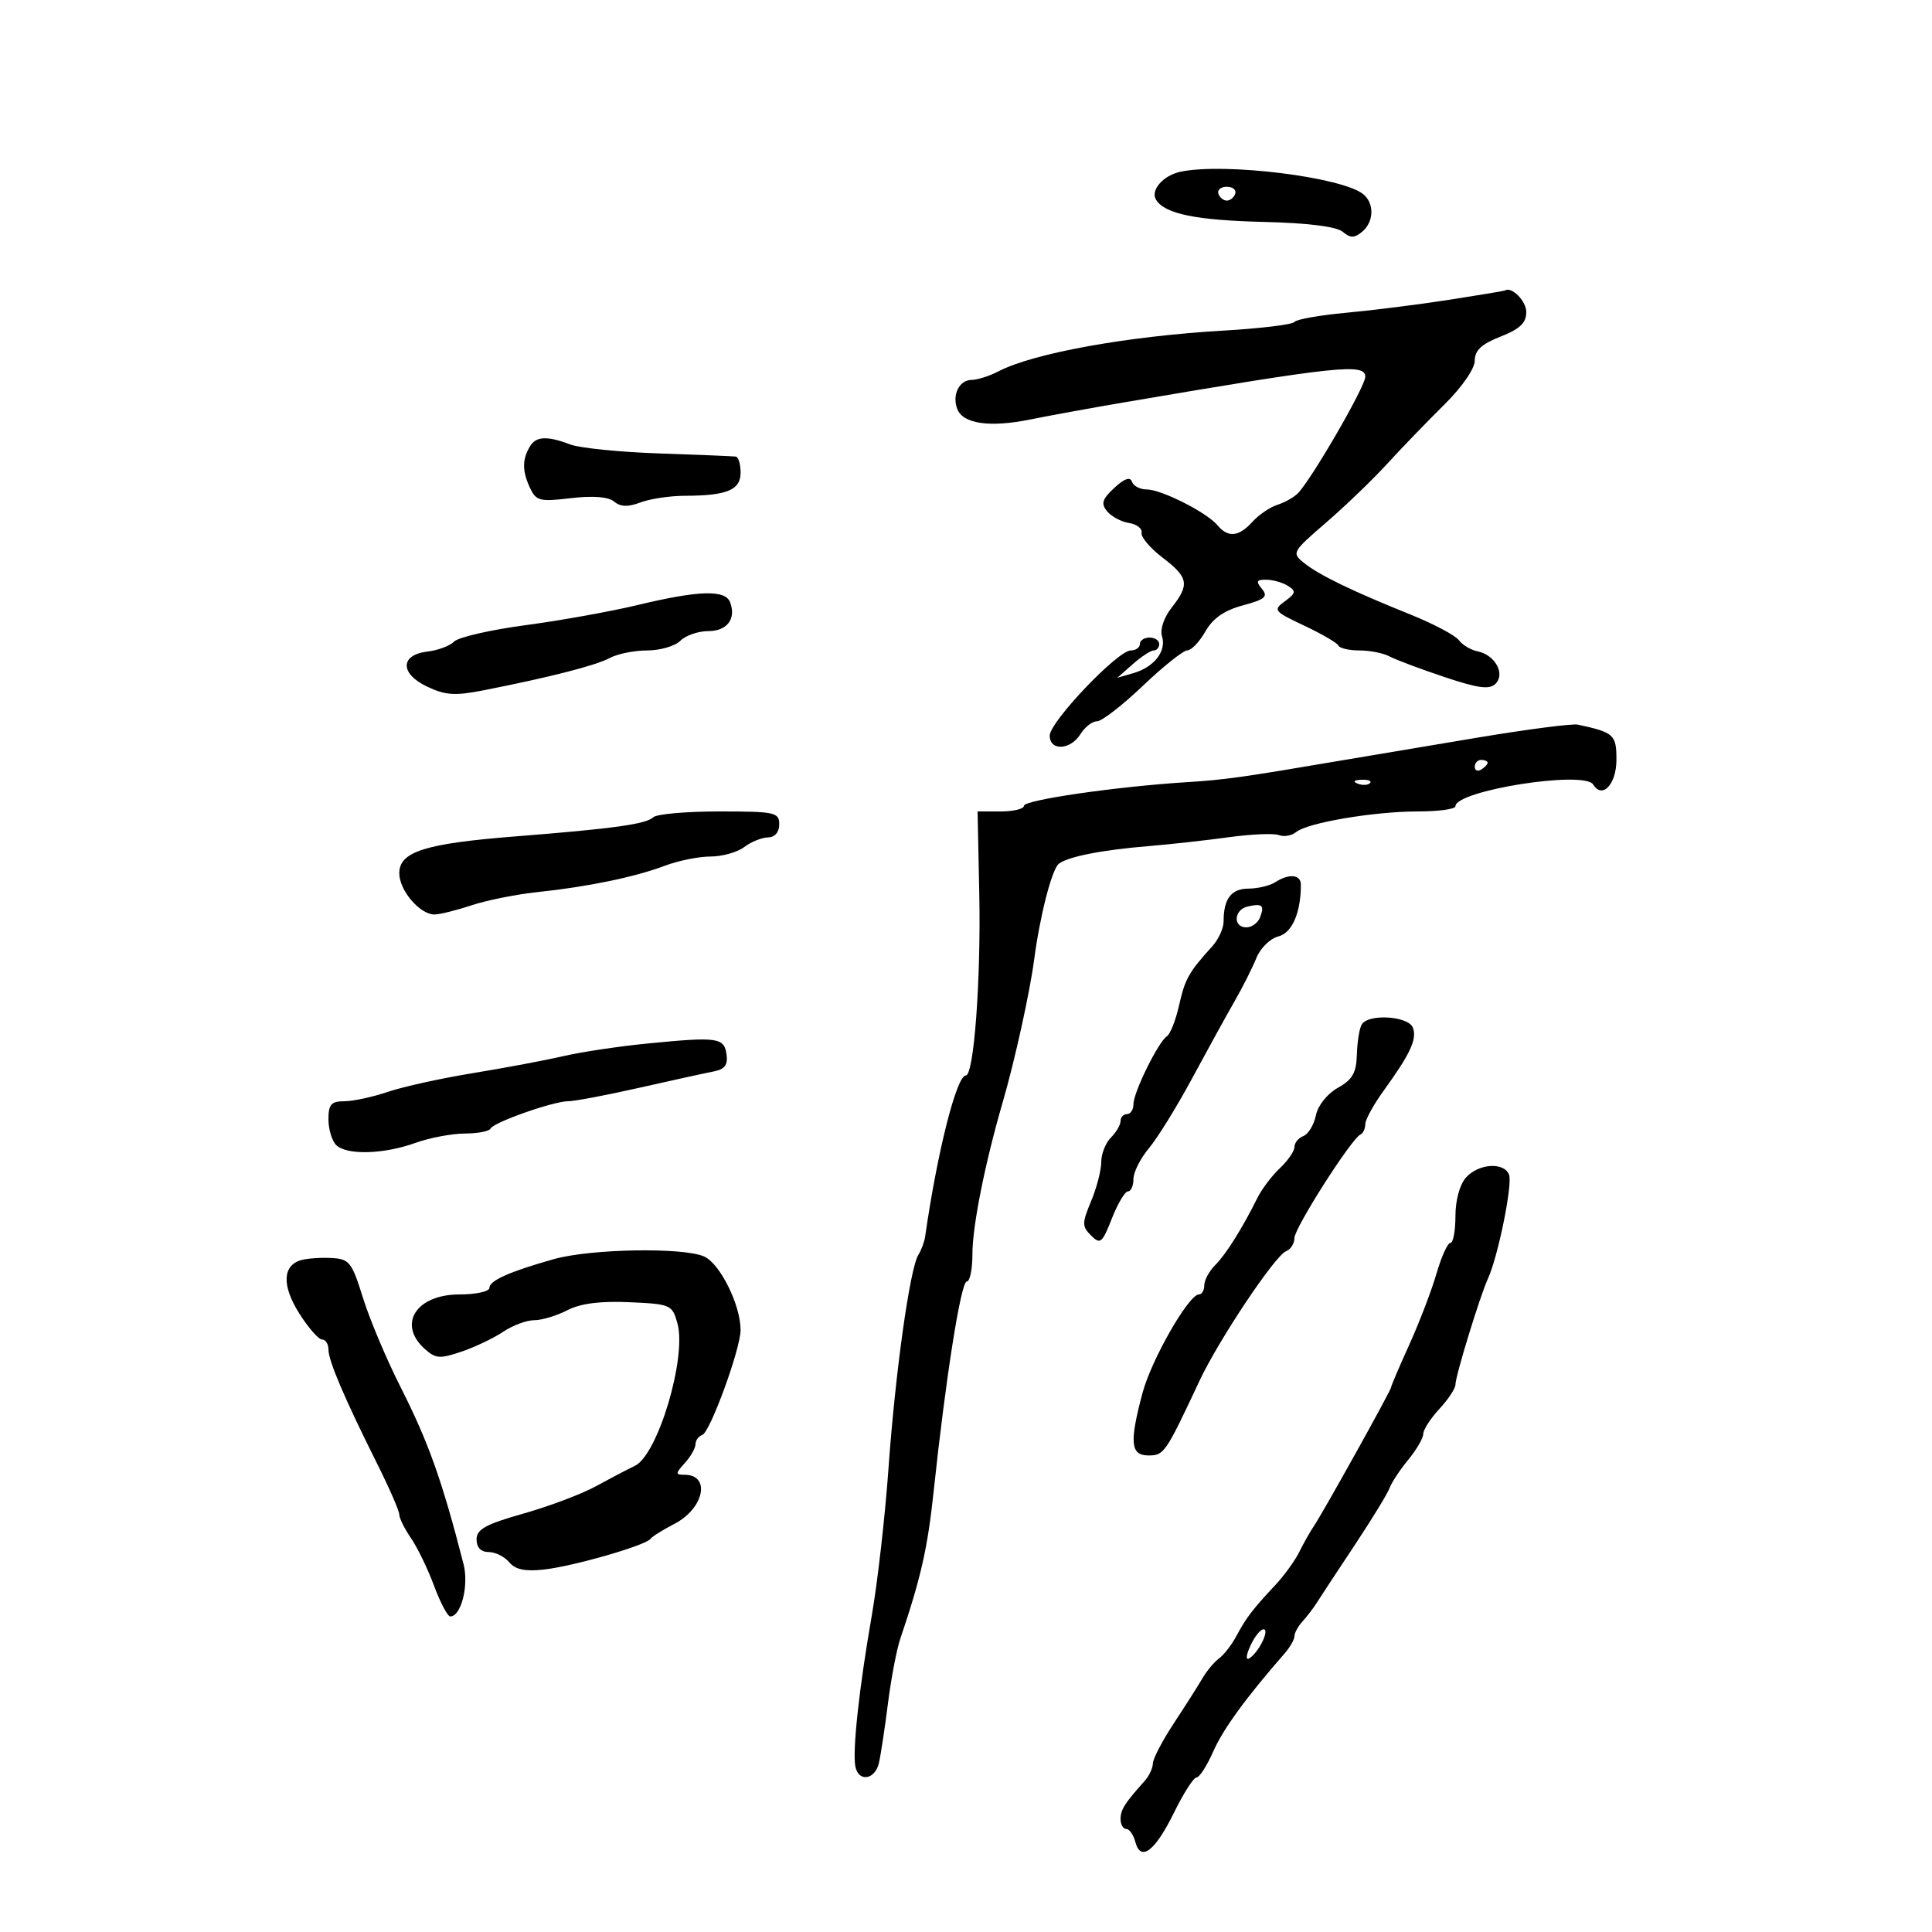 <svg xmlns="http://www.w3.org/2000/svg" width="300" height="300" viewBox="0 0 300 300" version="1.1">
	<path d="M 183.323 26.663 C 180.623 27.230, 178.599 29.542, 179.511 31.018 C 180.867 33.212, 185.693 34.205, 196.227 34.459 C 203.048 34.623, 207.509 35.178, 208.477 35.981 C 209.693 36.990, 210.302 36.994, 211.500 36 C 213.341 34.472, 213.444 31.614, 211.711 30.175 C 208.485 27.498, 190.149 25.229, 183.323 26.663 M 189.192 30.075 C 189.389 30.666, 189.978 31.150, 190.500 31.150 C 191.022 31.150, 191.611 30.666, 191.808 30.075 C 192.005 29.484, 191.417 29, 190.500 29 C 189.583 29, 188.995 29.484, 189.192 30.075 M 225.033 46.550 C 220.376 47.276, 213.176 48.183, 209.033 48.566 C 204.890 48.949, 201.275 49.591, 201 49.993 C 200.725 50.395, 195.775 50.999, 190 51.334 C 175.032 52.203, 160.432 54.848, 155.027 57.669 C 153.637 58.394, 151.761 58.990, 150.857 58.994 C 148.949 59.001, 147.806 61.331, 148.642 63.509 C 149.522 65.802, 153.662 66.408, 159.886 65.154 C 162.974 64.531, 169.550 63.332, 174.500 62.488 C 207.763 56.821, 212 56.371, 212 58.508 C 212 60.027, 203.628 74.488, 201.515 76.618 C 200.906 77.233, 199.475 78.032, 198.335 78.394 C 197.196 78.755, 195.460 79.940, 194.477 81.026 C 192.360 83.364, 190.686 83.531, 189.054 81.565 C 187.403 79.575, 180.335 76, 178.053 76 C 177.015 76, 175.986 75.457, 175.764 74.793 C 175.497 73.990, 174.580 74.313, 173.030 75.758 C 171.133 77.525, 170.926 78.206, 171.921 79.405 C 172.594 80.216, 174.125 81.030, 175.323 81.214 C 176.520 81.397, 177.394 82.081, 177.264 82.733 C 177.133 83.385, 178.596 85.116, 180.514 86.578 C 184.557 89.662, 184.758 90.767, 181.931 94.360 C 180.732 95.885, 180.103 97.750, 180.436 98.798 C 181.163 101.089, 179.226 103.588, 176 104.522 L 173.500 105.245 175.903 103.123 C 177.225 101.955, 178.687 101, 179.153 101 C 179.619 101, 180 100.550, 180 100 C 180 99.450, 179.325 99, 178.500 99 C 177.675 99, 177 99.450, 177 100 C 177 100.550, 176.363 101, 175.585 101 C 173.562 101, 163 112.095, 163 114.221 C 163 116.645, 166.209 116.497, 167.768 114 C 168.455 112.900, 169.617 112, 170.351 112 C 171.085 112, 174.282 109.525, 177.455 106.500 C 180.629 103.475, 183.737 100.997, 184.363 100.994 C 184.988 100.990, 186.251 99.667, 187.169 98.054 C 188.329 96.014, 190.103 94.780, 192.993 94.002 C 196.447 93.072, 196.946 92.640, 195.951 91.442 C 194.982 90.273, 195.110 90.003, 196.628 90.015 C 197.657 90.024, 199.173 90.456, 199.995 90.976 C 201.278 91.787, 201.211 92.125, 199.518 93.363 C 197.645 94.733, 197.796 94.923, 202.523 97.153 C 205.260 98.444, 207.650 99.837, 207.833 100.250 C 208.017 100.662, 209.485 101, 211.097 101 C 212.709 101, 214.809 101.418, 215.764 101.928 C 216.719 102.439, 220.543 103.874, 224.261 105.117 C 229.570 106.892, 231.283 107.117, 232.239 106.161 C 233.779 104.621, 232.120 101.664, 229.418 101.133 C 228.390 100.932, 227.089 100.152, 226.525 99.400 C 225.961 98.649, 222.575 96.857, 219 95.418 C 209.931 91.767, 204.836 89.298, 202.500 87.423 C 200.550 85.857, 200.634 85.702, 205.902 81.159 C 208.873 78.596, 213.148 74.484, 215.402 72.020 C 217.656 69.556, 221.637 65.430, 224.250 62.852 C 227.006 60.131, 229 57.256, 229 56.001 C 229 54.407, 230.051 53.426, 233 52.268 C 236.010 51.086, 237 50.142, 237 48.455 C 237 46.725, 234.696 44.414, 233.668 45.115 C 233.576 45.178, 229.690 45.823, 225.033 46.550 M 82.337 69.250 C 81.095 71.238, 81.064 73.046, 82.228 75.602 C 83.232 77.804, 83.708 77.934, 88.640 77.355 C 92.084 76.950, 94.461 77.138, 95.362 77.886 C 96.357 78.711, 97.527 78.750, 99.443 78.021 C 100.921 77.460, 104.013 76.994, 106.315 76.986 C 112.899 76.965, 115 76.093, 115 73.383 C 115 72.073, 114.662 70.953, 114.250 70.895 C 113.838 70.838, 108.483 70.619, 102.352 70.409 C 96.221 70.200, 90.004 69.572, 88.537 69.014 C 85.001 67.670, 83.284 67.735, 82.337 69.250 M 99 93.951 C 94.875 94.944, 87.057 96.349, 81.626 97.073 C 76.196 97.797, 71.202 98.941, 70.529 99.614 C 69.856 100.287, 68.003 100.987, 66.411 101.169 C 62.123 101.660, 62.062 104.585, 66.298 106.605 C 69.153 107.967, 70.647 108.065, 75.118 107.185 C 85.411 105.158, 92.513 103.339, 94.684 102.173 C 95.886 101.528, 98.505 101, 100.506 101 C 102.506 101, 104.818 100.325, 105.643 99.500 C 106.468 98.675, 108.413 98, 109.964 98 C 112.912 98, 114.355 96.089, 113.362 93.500 C 112.611 91.544, 108.455 91.674, 99 93.951 M 229.500 114.526 C 221.800 115.809, 212.350 117.395, 208.500 118.050 C 192.826 120.718, 190.243 121.081, 184.299 121.454 C 173.333 122.142, 159 124.221, 159 125.123 C 159 125.606, 157.380 126, 155.399 126 L 151.798 126 152.061 138.750 C 152.335 152.064, 151.232 167, 149.975 167 C 148.540 167, 145.530 178.915, 143.658 192 C 143.540 192.825, 143.065 194.106, 142.603 194.847 C 141.285 196.959, 139.013 213.198, 137.965 228 C 137.440 235.425, 136.262 245.775, 135.348 251 C 133.415 262.046, 132.349 271.860, 132.818 274.293 C 133.295 276.769, 135.873 276.387, 136.479 273.750 C 136.764 272.512, 137.396 268.350, 137.883 264.500 C 138.371 260.650, 139.226 256.150, 139.784 254.500 C 143.023 244.920, 144.041 240.414, 144.991 231.458 C 146.847 213.966, 149.212 199, 150.120 199 C 150.604 199, 150.999 197.088, 150.997 194.750 C 150.995 190.373, 152.939 180.638, 155.736 171.023 C 157.580 164.684, 159.919 154.057, 160.584 149 C 161.479 142.191, 163.339 134.964, 164.413 134.128 C 165.847 133.011, 171.107 131.981, 178.500 131.369 C 181.800 131.097, 187.350 130.480, 190.834 130 C 194.317 129.520, 197.811 129.374, 198.597 129.675 C 199.382 129.977, 200.582 129.765, 201.263 129.204 C 203.029 127.749, 213.356 126, 220.184 126 C 223.383 126, 226 125.640, 226 125.201 C 226 122.749, 246.010 119.589, 247.391 121.823 C 248.811 124.121, 251 121.779, 251 117.960 C 251 114.077, 250.620 113.732, 245 112.517 C 244.175 112.338, 237.200 113.242, 229.500 114.526 M 229 119.059 C 229 119.641, 229.450 119.840, 230 119.500 C 230.550 119.160, 231 118.684, 231 118.441 C 231 118.198, 230.550 118, 230 118 C 229.450 118, 229 118.477, 229 119.059 M 210.813 121.683 C 211.534 121.972, 212.397 121.936, 212.729 121.604 C 213.061 121.272, 212.471 121.036, 211.417 121.079 C 210.252 121.127, 210.015 121.364, 210.813 121.683 M 101.450 126.898 C 100.310 127.974, 95.316 128.669, 80 129.879 C 65.974 130.988, 62 132.251, 62 135.598 C 62 138.262, 65.190 142, 67.465 142 C 68.271 142, 70.858 141.359, 73.215 140.576 C 75.572 139.792, 80.200 138.867, 83.500 138.520 C 91.299 137.700, 98.563 136.194, 103.270 134.421 C 105.344 133.639, 108.520 133, 110.329 133 C 112.138 133, 114.491 132.339, 115.559 131.532 C 116.626 130.724, 118.287 130.049, 119.250 130.032 C 120.323 130.012, 121 129.226, 121 128 C 121 126.143, 120.333 126, 111.700 126 C 106.585 126, 101.973 126.404, 101.450 126.898 M 198 137 C 197.175 137.533, 195.311 137.976, 193.857 137.985 C 191.180 138, 190 139.559, 190 143.082 C 190 144.137, 189.213 145.868, 188.250 146.928 C 184.595 150.956, 184.012 151.990, 183.093 156.083 C 182.573 158.397, 181.725 160.563, 181.208 160.895 C 179.877 161.752, 176 169.617, 176 171.460 C 176 172.307, 175.550 173, 175 173 C 174.450 173, 174 173.482, 174 174.071 C 174 174.661, 173.325 175.818, 172.500 176.643 C 171.675 177.468, 171 179.181, 171 180.449 C 171 181.718, 170.292 184.449, 169.427 186.520 C 167.998 189.940, 167.998 190.427, 169.425 191.853 C 170.851 193.280, 171.146 193.039, 172.649 189.212 C 173.559 186.895, 174.685 185, 175.152 185 C 175.618 185, 176 184.135, 176 183.077 C 176 182.019, 177.082 179.868, 178.404 178.297 C 179.726 176.726, 182.739 171.854, 185.100 167.470 C 187.460 163.087, 190.426 157.700, 191.691 155.500 C 192.956 153.300, 194.487 150.260, 195.095 148.744 C 195.703 147.228, 197.231 145.729, 198.491 145.413 C 200.628 144.876, 202 141.734, 202 137.375 C 202 135.780, 200.156 135.607, 198 137 M 193.750 140.757 C 191.598 141.236, 191.412 144, 193.531 144 C 194.374 144, 195.329 143.306, 195.655 142.457 C 196.377 140.574, 196.017 140.253, 193.750 140.757 M 211.458 159.068 C 211.095 159.655, 210.752 161.753, 210.696 163.731 C 210.615 166.591, 210.012 167.650, 207.744 168.913 C 206.100 169.828, 204.657 171.637, 204.335 173.186 C 204.027 174.663, 203.151 176.112, 202.388 176.405 C 201.625 176.698, 201 177.462, 201 178.104 C 201 178.746, 199.988 180.222, 198.750 181.385 C 197.512 182.548, 195.940 184.625, 195.256 186 C 192.881 190.774, 190.368 194.775, 188.688 196.454 C 187.760 197.383, 187 198.786, 187 199.571 C 187 200.357, 186.626 201, 186.168 201 C 184.583 201, 178.786 211.124, 177.408 216.300 C 175.351 224.026, 175.541 226, 178.343 226 C 180.753 226, 180.993 225.648, 186.240 214.449 C 189.228 208.070, 197.997 194.938, 199.708 194.282 C 200.418 194.009, 201 193.089, 201 192.237 C 201 190.675, 209.859 176.785, 211.250 176.167 C 211.662 175.983, 212 175.263, 212 174.567 C 212 173.870, 213.281 171.531, 214.848 169.369 C 219.004 163.631, 220.067 161.338, 219.389 159.572 C 218.696 157.765, 212.507 157.371, 211.458 159.068 M 100.500 162.040 C 96.100 162.473, 90.250 163.351, 87.500 163.991 C 84.750 164.631, 78.450 165.815, 73.500 166.623 C 68.550 167.431, 62.572 168.746, 60.215 169.546 C 57.858 170.346, 54.821 171, 53.465 171 C 51.432 171, 51 171.491, 51 173.800 C 51 175.340, 51.540 177.140, 52.200 177.800 C 53.802 179.402, 59.570 179.247, 64.500 177.471 C 66.700 176.679, 70.150 176.023, 72.167 176.015 C 74.183 176.007, 75.983 175.662, 76.167 175.250 C 76.597 174.283, 85.959 170.989, 88.259 170.995 C 89.227 170.998, 94.177 170.060, 99.259 168.910 C 104.342 167.761, 109.542 166.620, 110.815 166.375 C 112.536 166.044, 113.049 165.361, 112.815 163.715 C 112.444 161.104, 111.426 160.965, 100.500 162.040 M 227.655 182.829 C 226.672 183.915, 226 186.351, 226 188.829 C 226 191.123, 225.648 193, 225.218 193 C 224.788 193, 223.818 195.137, 223.062 197.750 C 222.305 200.363, 220.407 205.324, 218.843 208.775 C 217.280 212.226, 216 215.226, 216 215.441 C 216 215.906, 205.464 234.834, 204 237 C 203.442 237.825, 202.426 239.625, 201.743 241 C 201.059 242.375, 199.375 244.698, 198 246.162 C 194.546 249.838, 193.474 251.244, 191.972 254.063 C 191.258 255.403, 190.053 256.958, 189.295 257.517 C 188.537 258.076, 187.373 259.470, 186.708 260.614 C 186.044 261.757, 184.046 264.900, 182.269 267.597 C 180.492 270.293, 179.029 273.095, 179.019 273.821 C 179.009 274.548, 178.438 275.770, 177.750 276.537 C 174.639 280.005, 174 281.015, 174 282.458 C 174 283.306, 174.398 284, 174.883 284 C 175.369 284, 176.003 284.902, 176.291 286.004 C 177.116 289.161, 179.351 287.473, 182.297 281.467 C 183.772 278.460, 185.347 276, 185.797 276 C 186.247 276, 187.418 274.179, 188.400 271.954 C 189.939 268.466, 193.470 263.617, 199.471 256.750 C 200.312 255.787, 201 254.582, 201 254.071 C 201 253.561, 201.563 252.529, 202.250 251.779 C 202.938 251.029, 203.950 249.701, 204.500 248.828 C 205.050 247.956, 207.685 243.949, 210.357 239.925 C 213.028 235.901, 215.467 231.909, 215.777 231.054 C 216.087 230.199, 217.389 228.228, 218.670 226.673 C 219.952 225.119, 221 223.314, 221 222.663 C 221 222.012, 222.125 220.266, 223.500 218.783 C 224.875 217.301, 226 215.599, 226 215.003 C 226 213.659, 229.815 201.225, 231.064 198.500 C 232.624 195.095, 234.895 183.890, 234.326 182.407 C 233.561 180.413, 229.616 180.662, 227.655 182.829 M 86 195.518 C 79.111 197.462, 76 198.849, 76 199.975 C 76 200.539, 73.912 201, 71.360 201 C 64.636 201, 61.680 205.591, 65.929 209.436 C 67.634 210.978, 68.301 211.030, 71.679 209.877 C 73.780 209.160, 76.694 207.769, 78.154 206.786 C 79.614 205.804, 81.774 205, 82.954 205 C 84.134 205, 86.444 204.305, 88.087 203.455 C 90.125 202.401, 93.184 202.004, 97.719 202.205 C 104.155 202.491, 104.389 202.594, 105.193 205.500 C 106.658 210.792, 102.149 225.897, 98.595 227.606 C 97.443 228.159, 94.700 229.597, 92.500 230.800 C 90.300 232.003, 85.237 233.909, 81.250 235.036 C 75.417 236.684, 74 237.467, 74 239.042 C 74 240.291, 74.680 241, 75.878 241 C 76.910 241, 78.347 241.713, 79.071 242.585 C 80.013 243.720, 81.539 244.042, 84.443 243.720 C 89.030 243.210, 100.240 239.984, 101 238.956 C 101.275 238.583, 102.931 237.546, 104.679 236.650 C 109.320 234.273, 110.428 229, 106.286 229 C 104.846 229, 104.852 228.821, 106.345 227.171 C 107.255 226.165, 108 224.853, 108 224.255 C 108 223.656, 108.473 223.009, 109.051 222.816 C 110.263 222.412, 114.989 209.467, 114.996 206.533 C 115.004 202.668, 111.834 196.246, 109.363 195.119 C 106.149 193.655, 91.730 193.901, 86 195.518 M 46.797 195.658 C 43.863 196.469, 43.736 199.622, 46.464 203.942 C 47.872 206.174, 49.469 208, 50.013 208 C 50.556 208, 51 208.700, 51 209.555 C 51 211.297, 53.506 217.168, 58.586 227.330 C 60.464 231.086, 62 234.616, 62 235.175 C 62 235.734, 62.819 237.386, 63.821 238.846 C 64.823 240.306, 66.435 243.637, 67.404 246.250 C 68.373 248.863, 69.506 251, 69.922 251 C 71.607 251, 72.827 246.177, 71.979 242.873 C 68.630 229.829, 66.545 223.973, 62.185 215.353 C 59.999 211.034, 57.374 204.800, 56.350 201.500 C 54.641 195.993, 54.242 195.487, 51.494 195.344 C 49.847 195.258, 47.734 195.399, 46.797 195.658 M 194.153 255.564 C 193.486 257.028, 193.415 257.862, 193.987 257.508 C 195.455 256.601, 197.219 253, 196.196 253 C 195.715 253, 194.795 254.154, 194.153 255.564" stroke="none" fill="black" fill-rule="evenodd"/>
</svg>